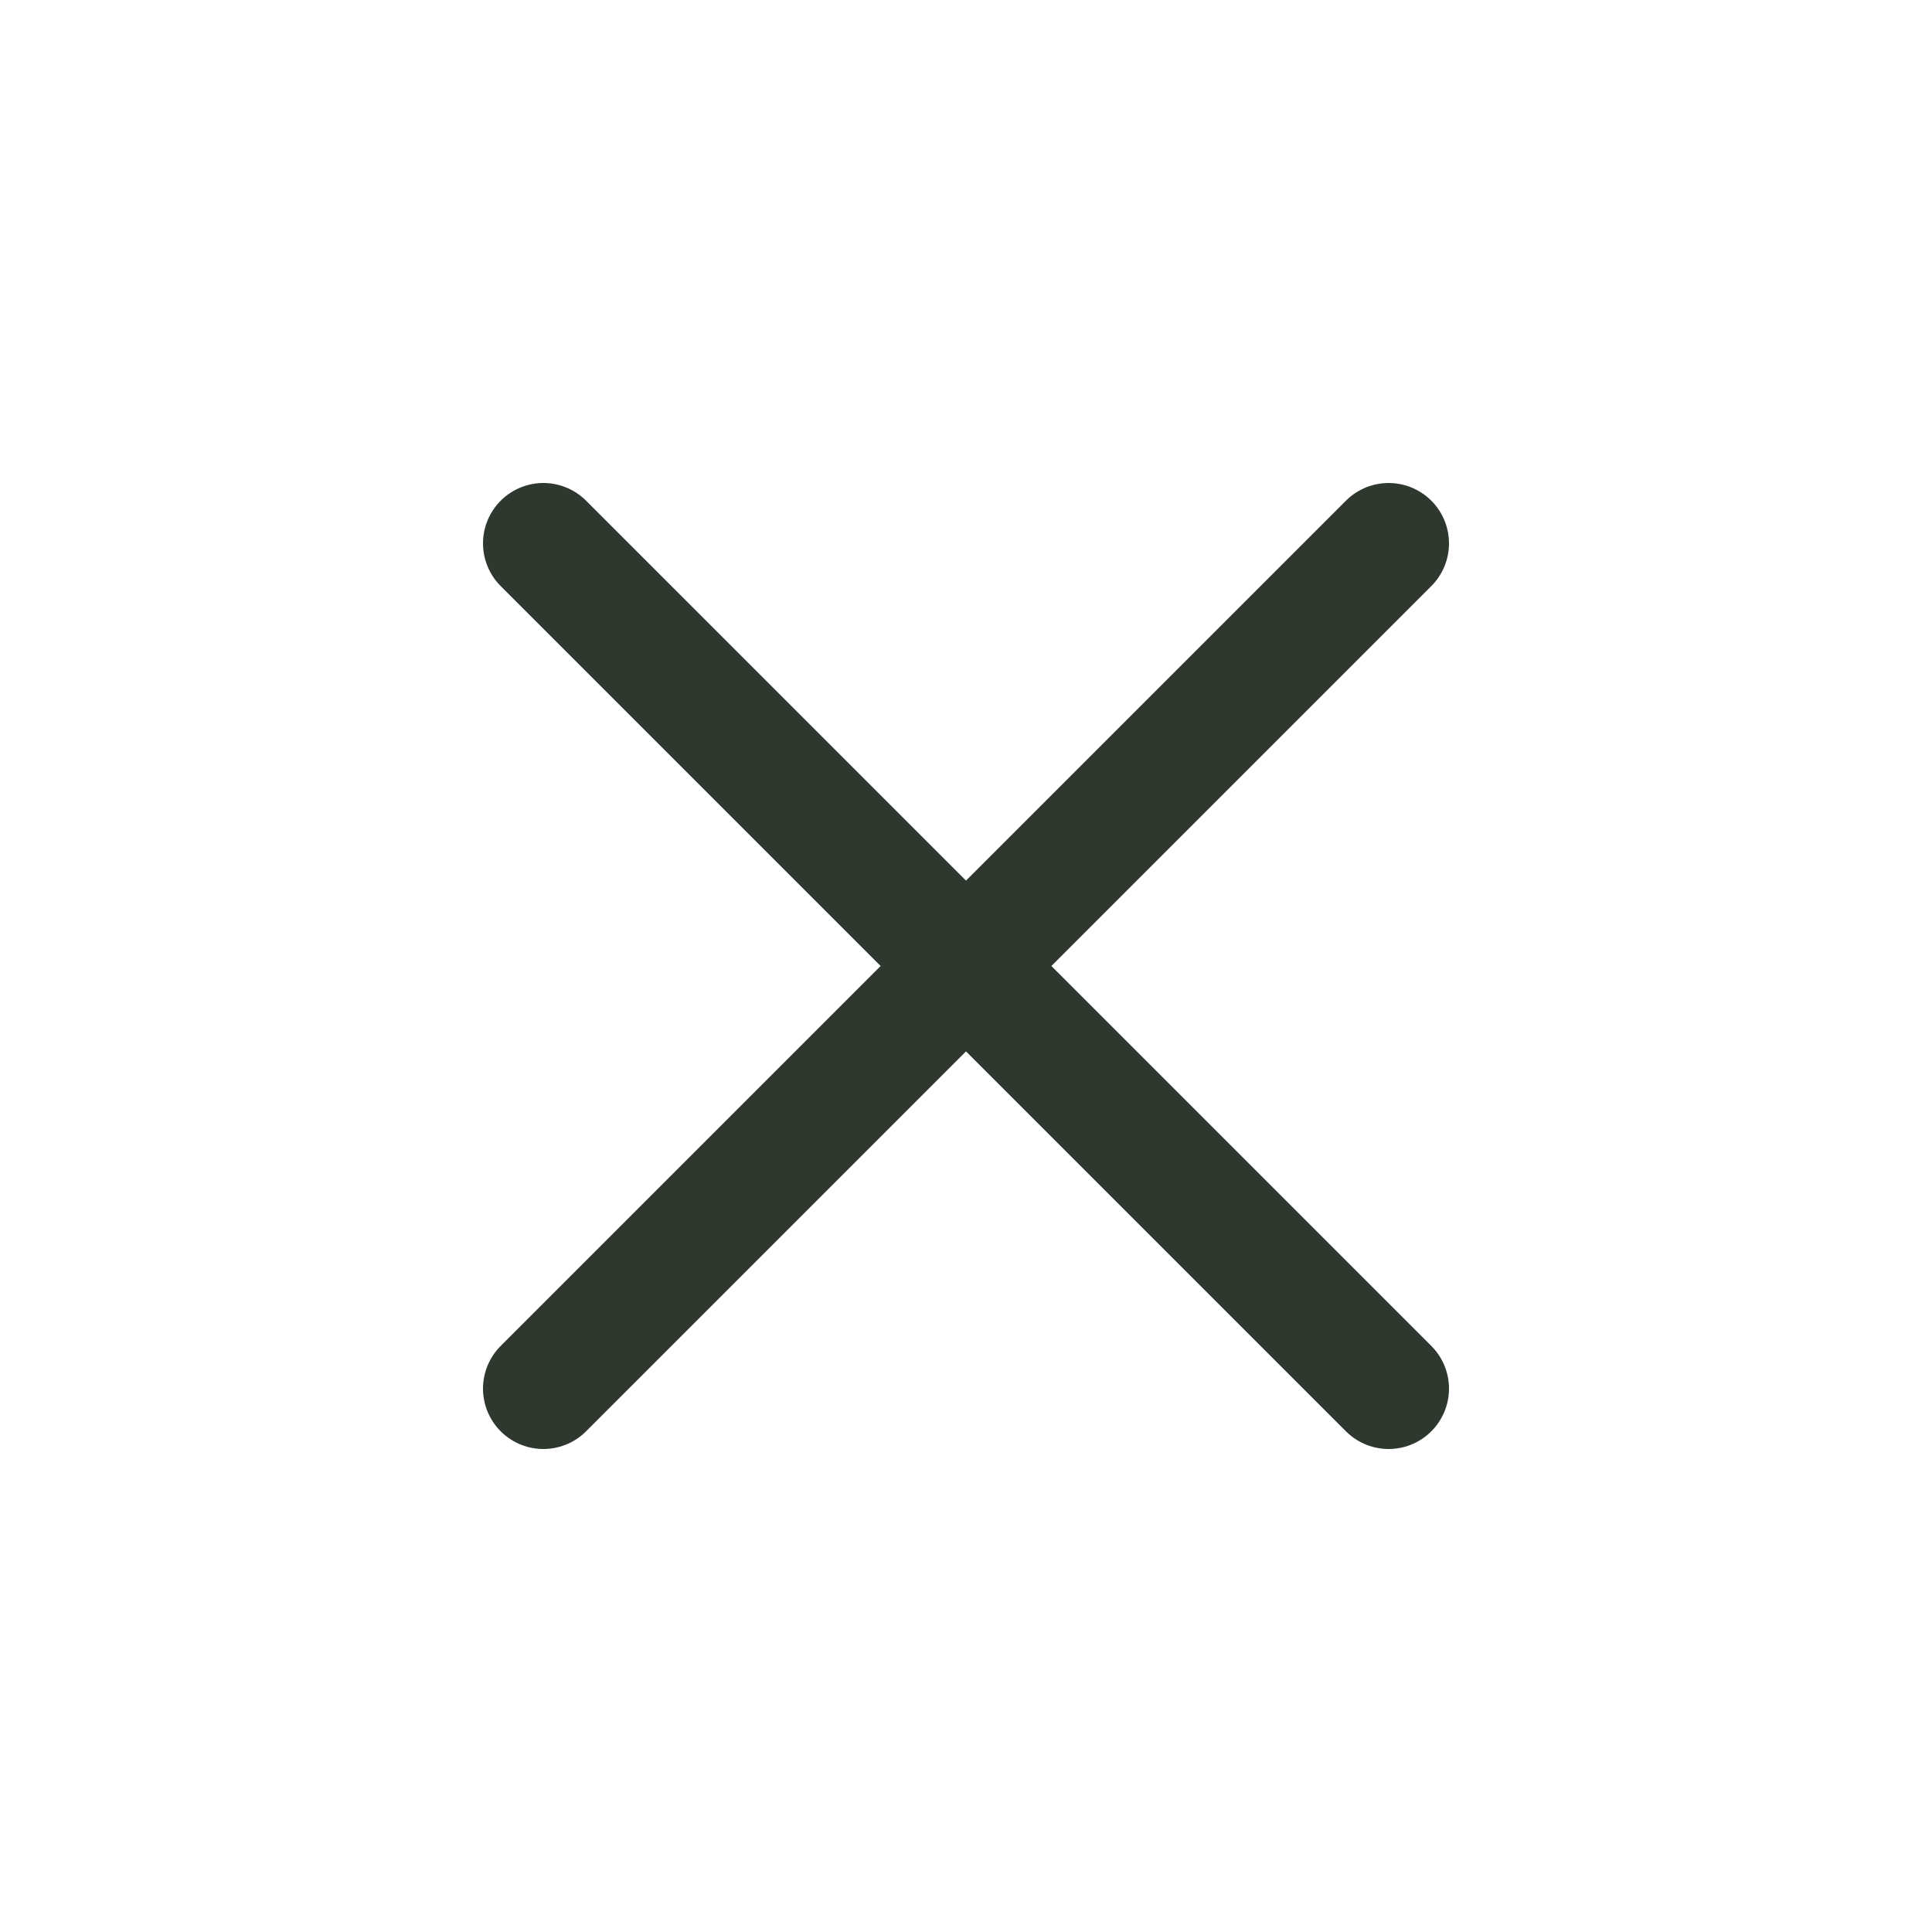<svg xmlns="http://www.w3.org/2000/svg" class="ionicon" viewBox="0 0 512 512" width="48" height="48"><path fill="none" stroke="#2f382f" stroke-linecap="round" stroke-linejoin="round" stroke-width="32" d="M368 368L144 144M368 144L144 368"/></svg>